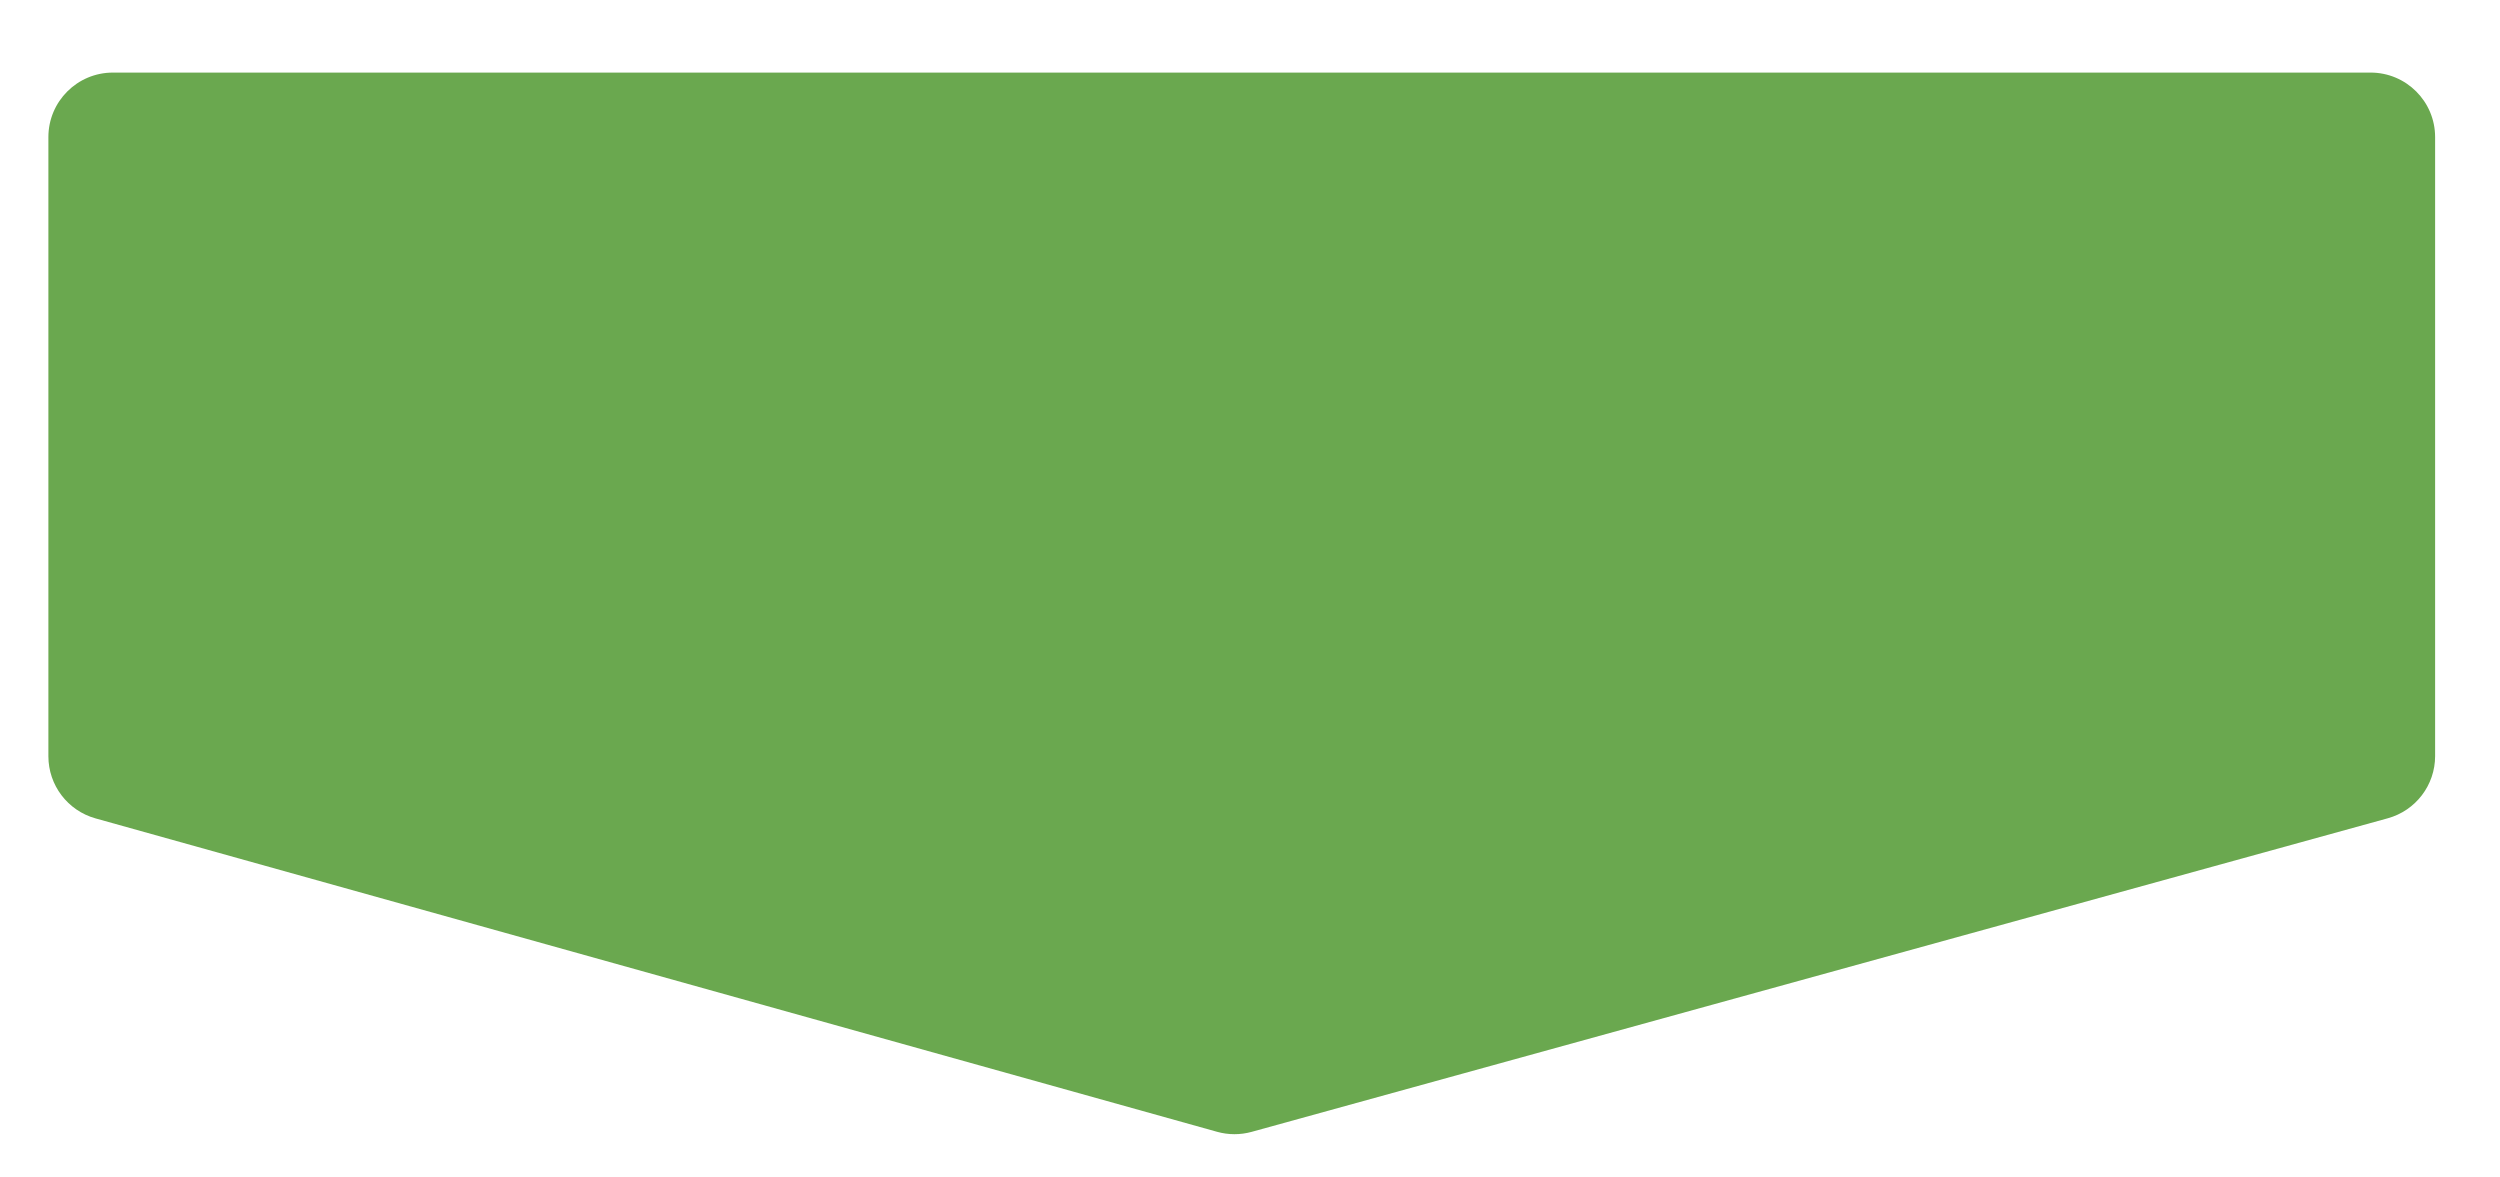 <svg width="310" height="146" viewBox="0 0 310 146" fill="none" xmlns="http://www.w3.org/2000/svg">
<g filter="url(#filter0_dii_674_850)">
<path d="M3 10C3 5.582 6.582 2 11 2H290.954C295.372 2 298.954 5.582 298.954 10V86.756C298.954 90.354 296.551 93.51 293.082 94.468L152.202 133.351C150.801 133.738 149.321 133.736 147.921 133.344L8.847 94.481C5.39 93.515 3 90.365 3 86.776V10Z" fill="#6AA84F"/>
</g>
<defs>
<filter id="filter0_dii_674_850" x="-5" y="-2" width="314.454" height="147.14" filterUnits="userSpaceOnUse" color-interpolation-filters="sRGB">
<feFlood flood-opacity="0" result="BackgroundImageFix"/>
<feColorMatrix in="SourceAlpha" type="matrix" values="0 0 0 0 0 0 0 0 0 0 0 0 0 0 0 0 0 0 127 0" result="hardAlpha"/>
<feOffset dx="4" dy="5"/>
<feGaussianBlur stdDeviation="3.25"/>
<feComposite in2="hardAlpha" operator="out"/>
<feColorMatrix type="matrix" values="0 0 0 0 0 0 0 0 0 0 0 0 0 0 0 0 0 0 0.54 0"/>
<feBlend mode="normal" in2="BackgroundImageFix" result="effect1_dropShadow_674_850"/>
<feBlend mode="normal" in="SourceGraphic" in2="effect1_dropShadow_674_850" result="shape"/>
<feColorMatrix in="SourceAlpha" type="matrix" values="0 0 0 0 0 0 0 0 0 0 0 0 0 0 0 0 0 0 127 0" result="hardAlpha"/>
<feOffset dx="7" dy="6"/>
<feGaussianBlur stdDeviation="4.35"/>
<feComposite in2="hardAlpha" operator="arithmetic" k2="-1" k3="1"/>
<feColorMatrix type="matrix" values="0 0 0 0 0.267 0 0 0 0 0.267 0 0 0 0 0.267 0 0 0 0.25 0"/>
<feBlend mode="normal" in2="shape" result="effect2_innerShadow_674_850"/>
<feColorMatrix in="SourceAlpha" type="matrix" values="0 0 0 0 0 0 0 0 0 0 0 0 0 0 0 0 0 0 127 0" result="hardAlpha"/>
<feOffset dx="-8" dy="-4"/>
<feGaussianBlur stdDeviation="4.35"/>
<feComposite in2="hardAlpha" operator="arithmetic" k2="-1" k3="1"/>
<feColorMatrix type="matrix" values="0 0 0 0 0.267 0 0 0 0 0.267 0 0 0 0 0.267 0 0 0 0.25 0"/>
<feBlend mode="normal" in2="effect2_innerShadow_674_850" result="effect3_innerShadow_674_850"/>
</filter>
</defs>
</svg>
